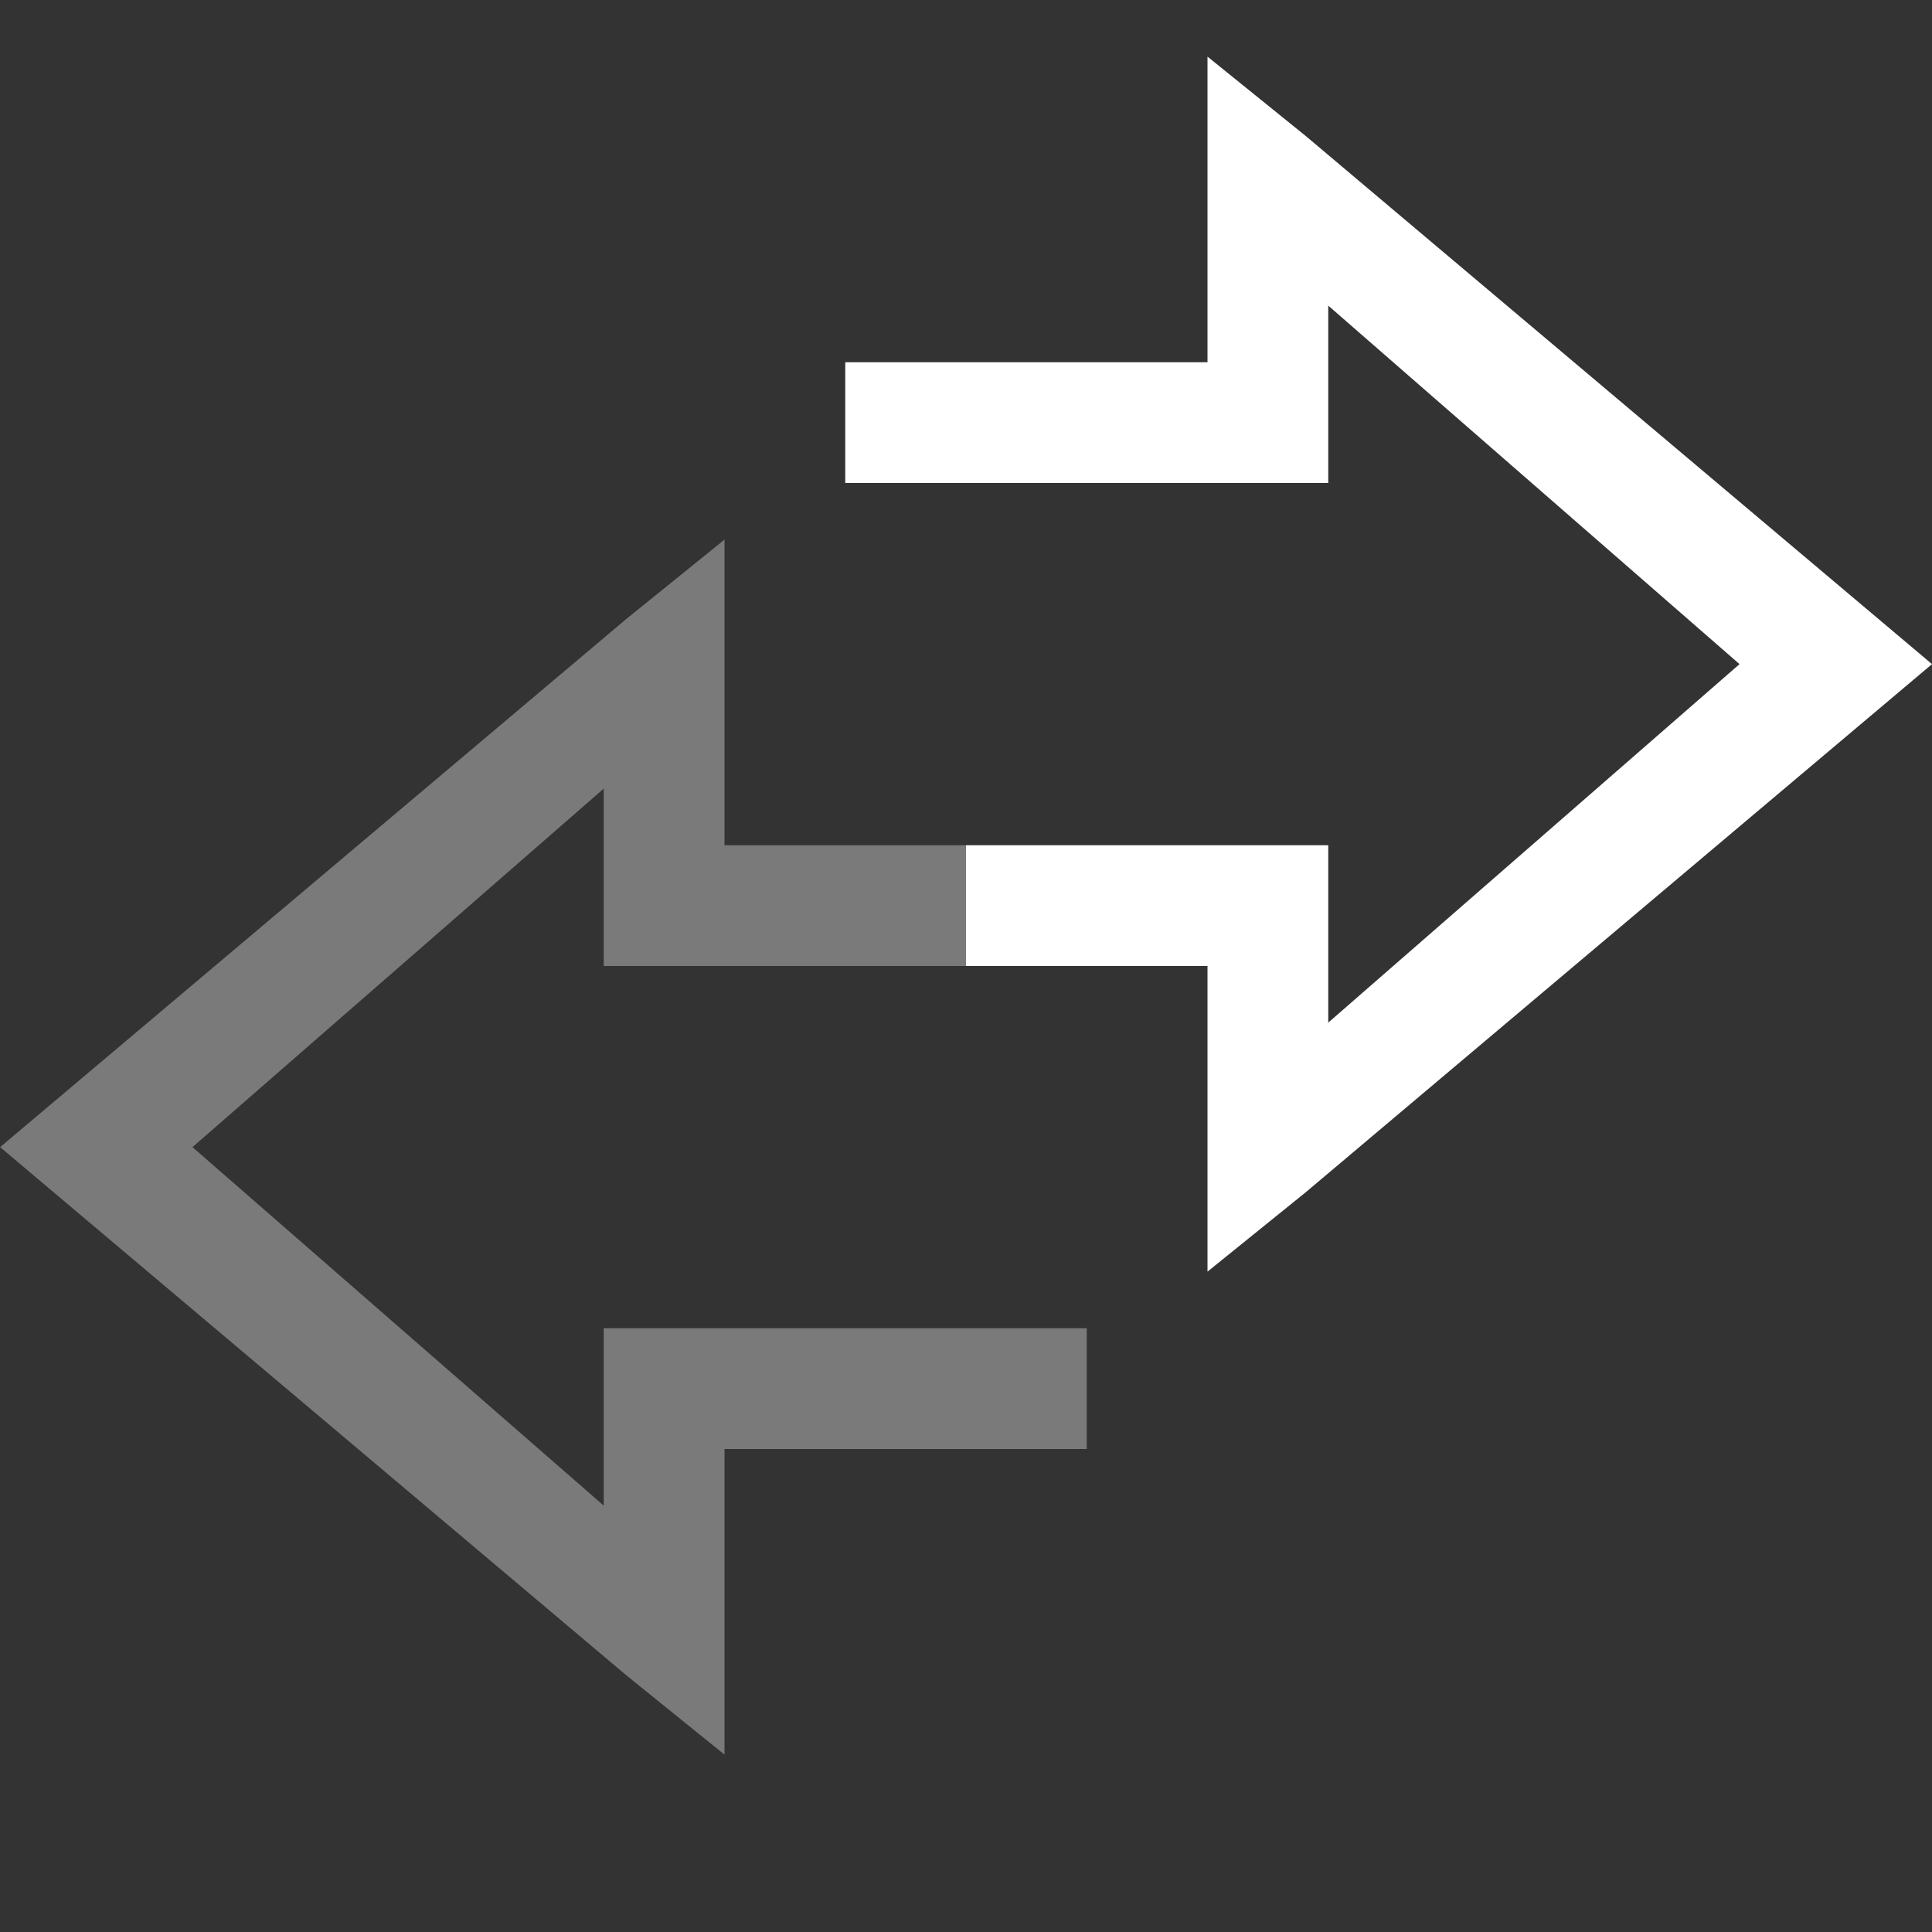 <svg xmlns="http://www.w3.org/2000/svg" xmlns:svg="http://www.w3.org/2000/svg" id="svg6530" width="16" height="16" version="1.1" viewBox="0 0 16 16"><rect x="0" y="0" width="16" height="16" fill="#333333" stroke="none"/><g id="layer1" transform="translate(-224,-504.359)"><path id="path8919" d="m 234,504.828 0,1.031 0,1.5 -2.5,0 -0.5,0 0,1 0.5,0 3,0 0.5,0 0,-0.5 0,-0.969 3.406,2.969 -3.406,2.969 0,-0.969 0,-0.5 -0.5,0 -2.5,0 0,1 2,0 0,1.5 0,1.031 0.812,-0.656 5.188,-4.375 0,0 0,0 -5.188,-4.375 z" style="color:#000;fill:#fff;fill-opacity:1;stroke:none"/><path id="path8921" d="m 230,508.828 -0.812,0.656 -5.187,4.375 0,0 0,0 5.187,4.375 0.812,0.656 0,-1.031 0,-1.5 2.5,0 0.5,0 0,-1 -0.5,0 -3,0 -0.5,0 0,0.5 0,0.969 -3.406,-2.969 3.406,-2.969 0,0.969 0,0.5 0.5,0 2.5,0 0,-1 -2,0 0,-1.5 z" style="color:#000;opacity:.35;fill:#fff;fill-opacity:1;stroke:none"/></g></svg>